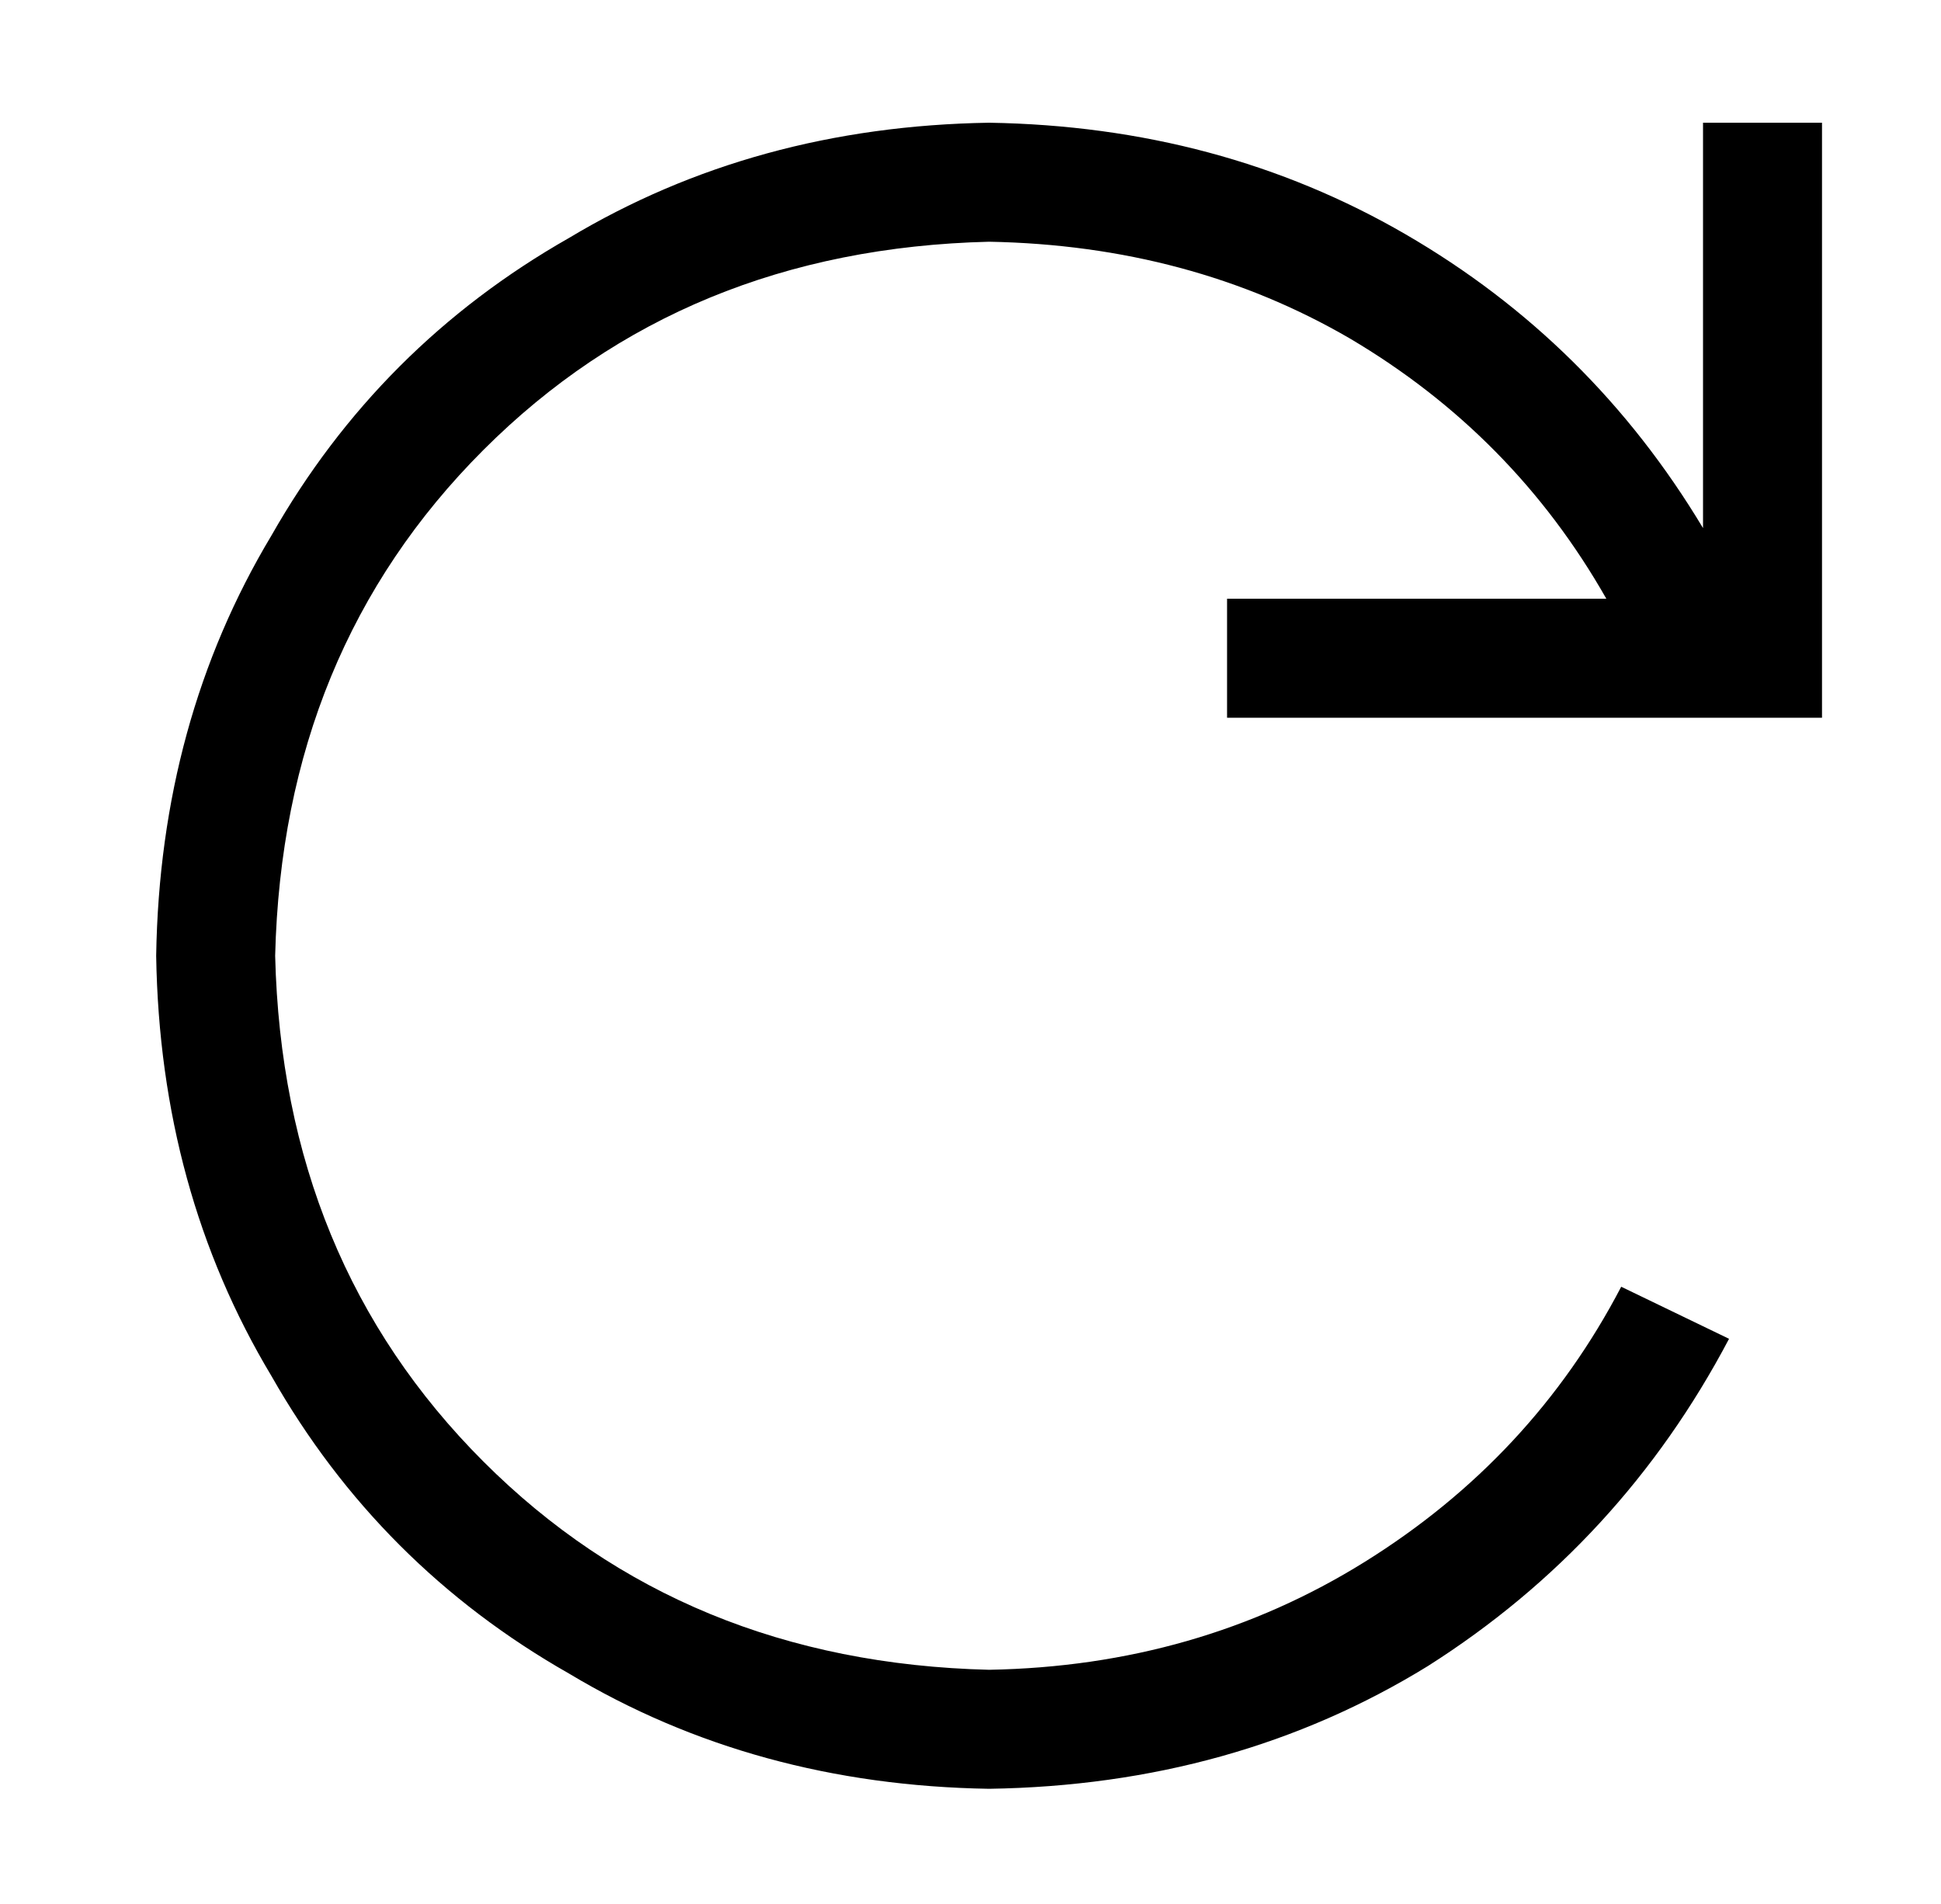 <?xml version="1.0" standalone="no"?>
<!DOCTYPE svg PUBLIC "-//W3C//DTD SVG 1.1//EN" "http://www.w3.org/Graphics/SVG/1.1/DTD/svg11.dtd" >
<svg xmlns="http://www.w3.org/2000/svg" xmlns:xlink="http://www.w3.org/1999/xlink" version="1.1" viewBox="-10 -40 522 512">
   <path fill="currentColor"
d="M464 153h16h-16h16v-16v0v-128v0v-16v0h-32v0v16v0v93v0q-30 -50 -80 -79t-112 -30q-63 1 -113 31q-51 29 -80 80q-30 50 -31 113q1 63 31 113q29 51 80 80q50 30 113 31q66 -1 118 -33q52 -33 81 -88l-29 -14v0q-24 46 -69 74t-101 29q-82 -2 -136 -56t-56 -136
q2 -82 56 -136t136 -56q54 1 97 26q44 26 69 70h-86h-16v32v0h16h128z" />
</svg>
